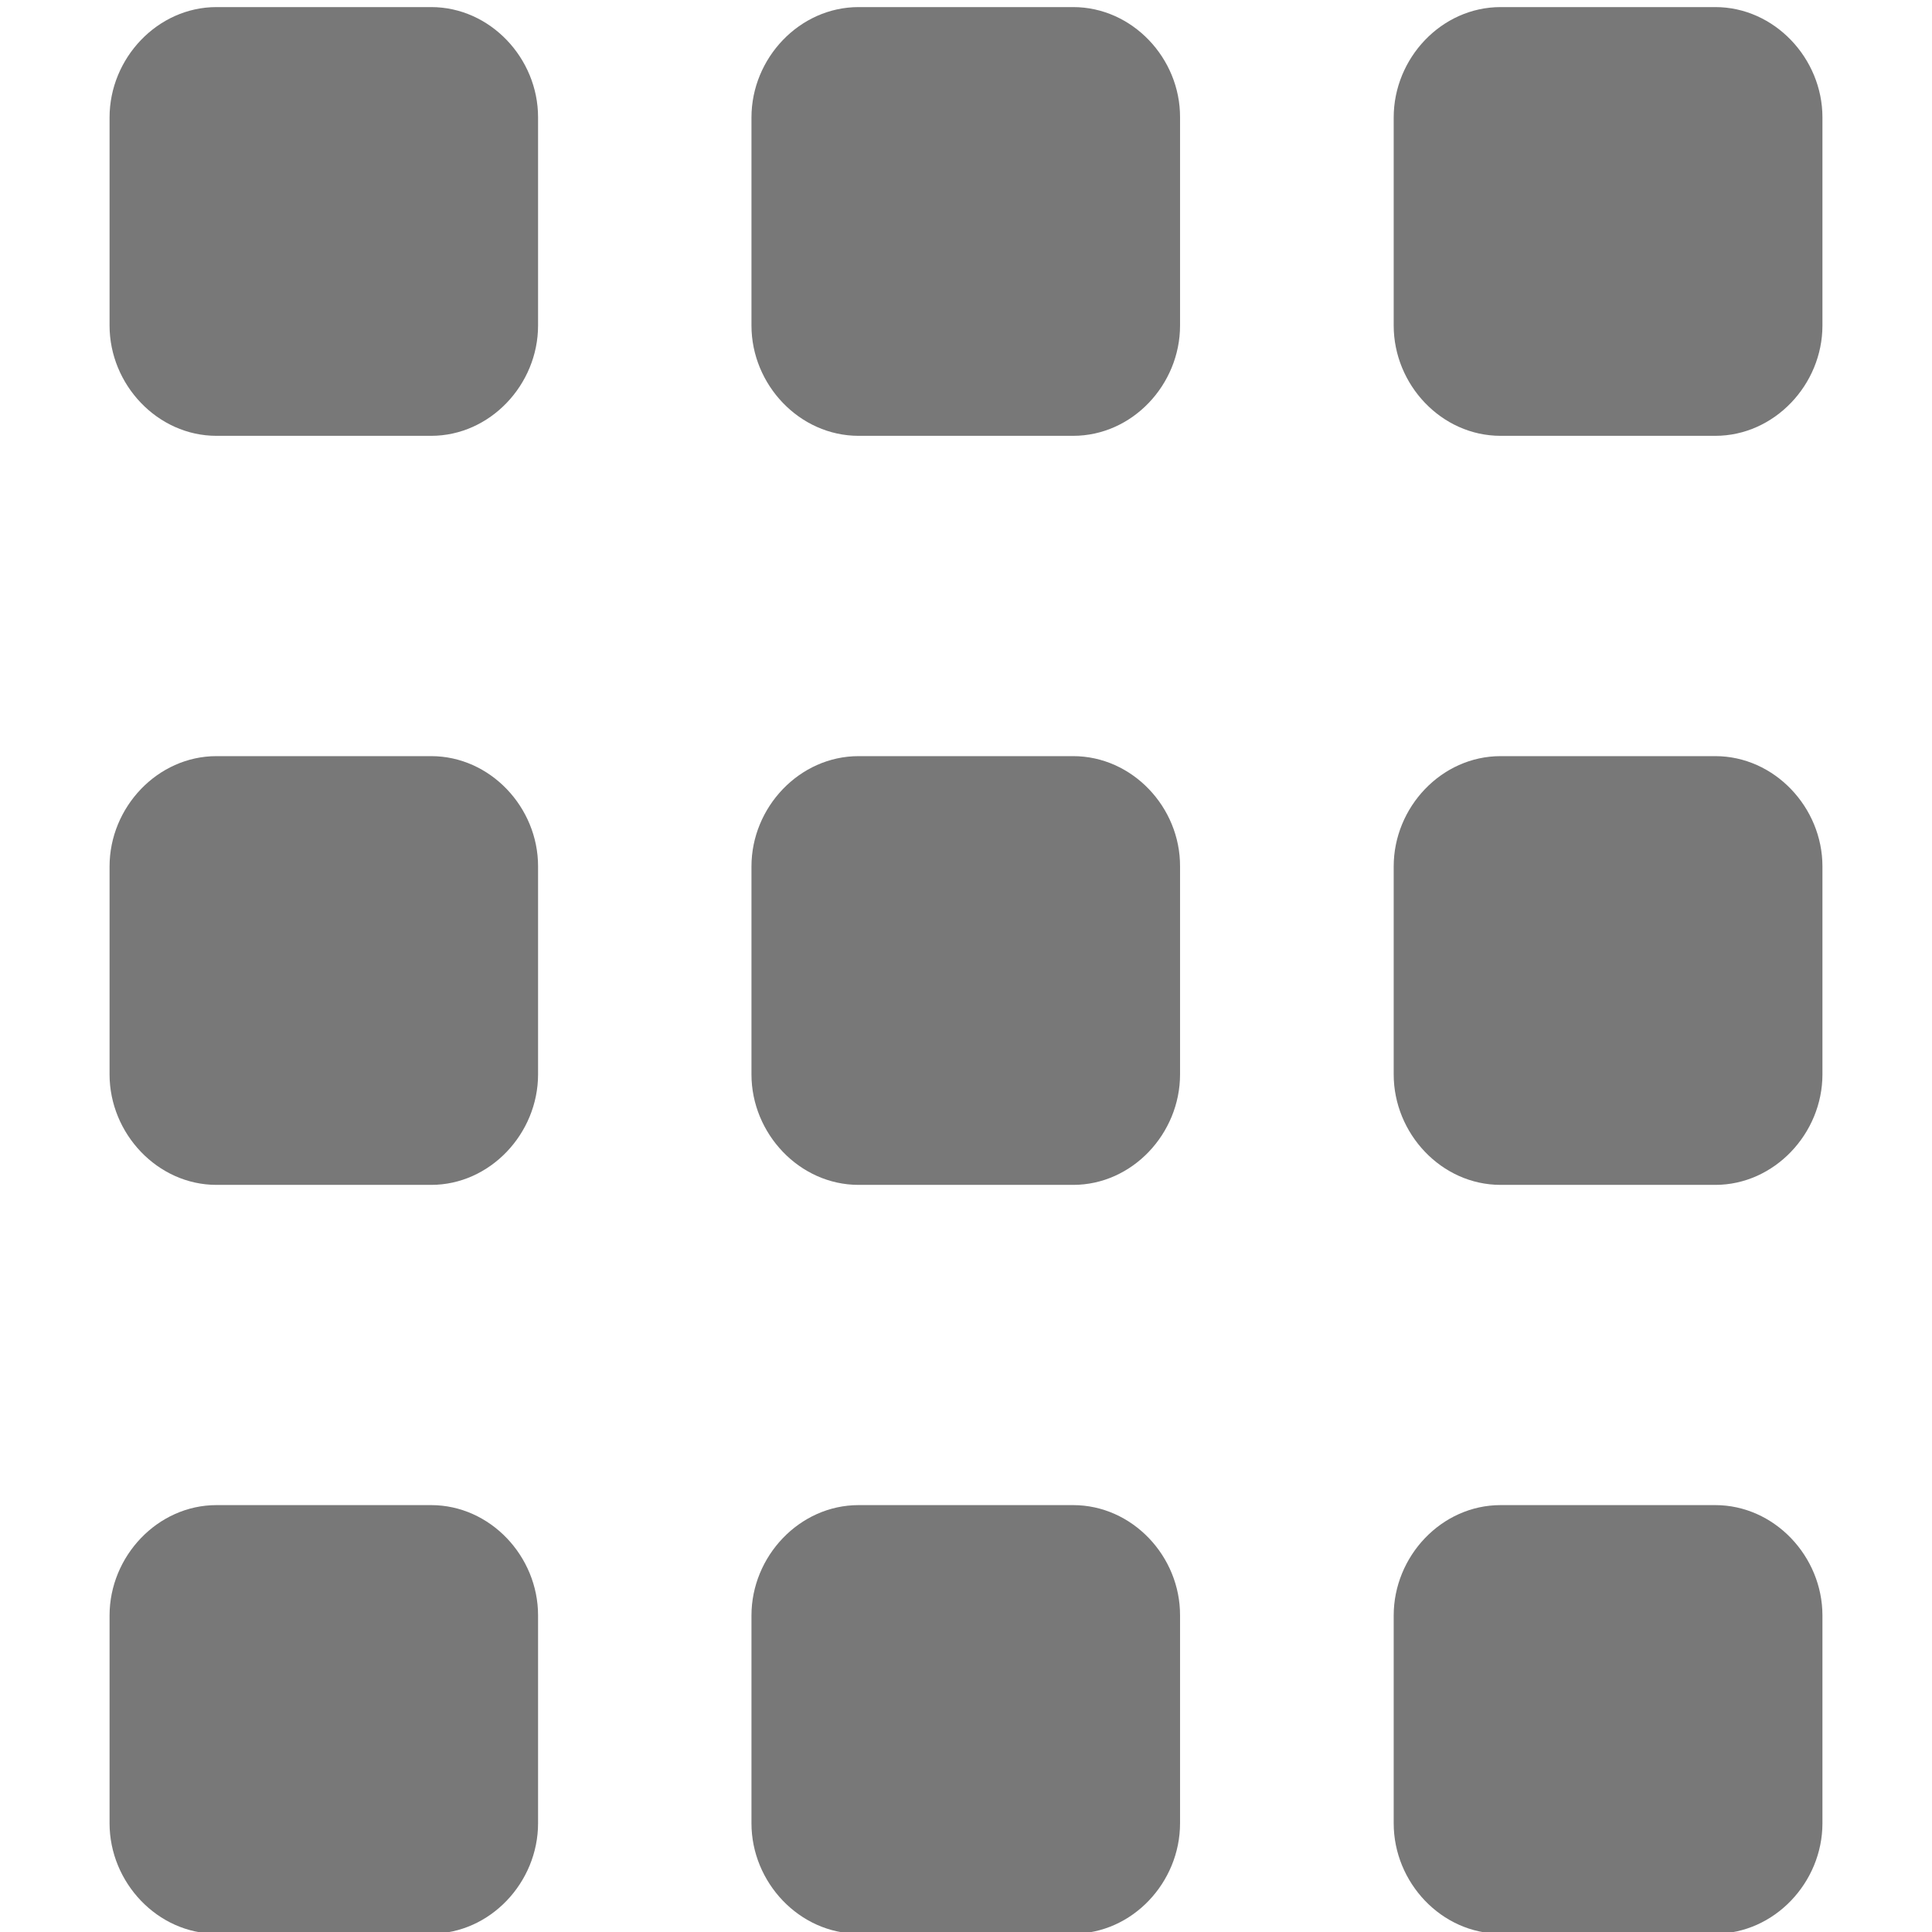 <?xml version="1.0" encoding="utf-8"?>
<!-- Generator: Adobe Illustrator 16.2.0, SVG Export Plug-In . SVG Version: 6.00 Build 0)  -->
<!DOCTYPE svg PUBLIC "-//W3C//DTD SVG 1.1//EN" "http://www.w3.org/Graphics/SVG/1.1/DTD/svg11.dtd">
<svg version="1.1" id="Layer_1" xmlns="http://www.w3.org/2000/svg" xmlns:xlink="http://www.w3.org/1999/xlink" x="0px" y="0px"
	 width="24px" height="24px" viewBox="0 0 24 24" enable-background="new 0 0 24 24" xml:space="preserve">
<g>
	<g>
		<path fill="#787878" d="M5.356,0.088H2.689c-0.732,0-1.328,0.636-1.328,1.371v2.585c0,0.734,0.596,1.37,1.328,1.37h2.667
			c0.732,0,1.328-0.636,1.328-1.37V1.458C6.685,0.724,6.089,0.088,5.356,0.088z M5.356,9.393H2.689c-0.732,0-1.328,0.636-1.328,1.37
			v2.584c0,0.734,0.596,1.372,1.328,1.372h2.667c0.732,0,1.328-0.638,1.328-1.372v-2.585C6.685,10.029,6.089,9.393,5.356,9.393z
			 M5.356,18.697H2.689c-0.732,0-1.328,0.637-1.328,1.371v2.582c0,0.734,0.596,1.371,1.328,1.371h2.667
			c0.732,0,1.328-0.637,1.328-1.371v-2.582C6.685,19.333,6.089,18.697,5.356,18.697z M13.331,0.088h-2.665
			c-0.735,0-1.331,0.636-1.331,1.371v2.585c0,0.734,0.596,1.37,1.331,1.37h2.665c0.735,0,1.328-0.636,1.328-1.37V1.458
			C14.662,0.724,14.066,0.088,13.331,0.088z M13.331,9.393h-2.665c-0.735,0-1.331,0.636-1.331,1.37v2.584
			c0,0.734,0.596,1.372,1.331,1.372h2.665c0.735,0,1.328-0.638,1.328-1.372v-2.585C14.662,10.029,14.066,9.393,13.331,9.393z
			 M13.331,18.697h-2.665c-0.735,0-1.331,0.637-1.331,1.371v2.582c0,0.734,0.596,1.371,1.331,1.371h2.665
			c0.735,0,1.328-0.637,1.328-1.371v-2.582C14.662,19.333,14.066,18.697,13.331,18.697z M21.308,0.088h-2.667
			c-0.735,0-1.328,0.636-1.328,1.371v2.585c0,0.734,0.593,1.37,1.328,1.37h2.667c0.733,0,1.331-0.636,1.331-1.37V1.458
			C22.639,0.724,22.041,0.088,21.308,0.088z M21.308,9.393h-2.667c-0.735,0-1.328,0.636-1.328,1.37v2.584
			c0,0.734,0.593,1.372,1.328,1.372h2.667c0.733,0,1.331-0.638,1.331-1.372v-2.585C22.639,10.029,22.041,9.393,21.308,9.393z
			 M21.308,18.697h-2.667c-0.735,0-1.328,0.637-1.328,1.371v2.582c0,0.734,0.593,1.371,1.328,1.371h2.667
			c0.733,0,1.331-0.637,1.331-1.371v-2.582C22.639,19.333,22.041,18.697,21.308,18.697z"/>
	</g>
</g>
</svg>
